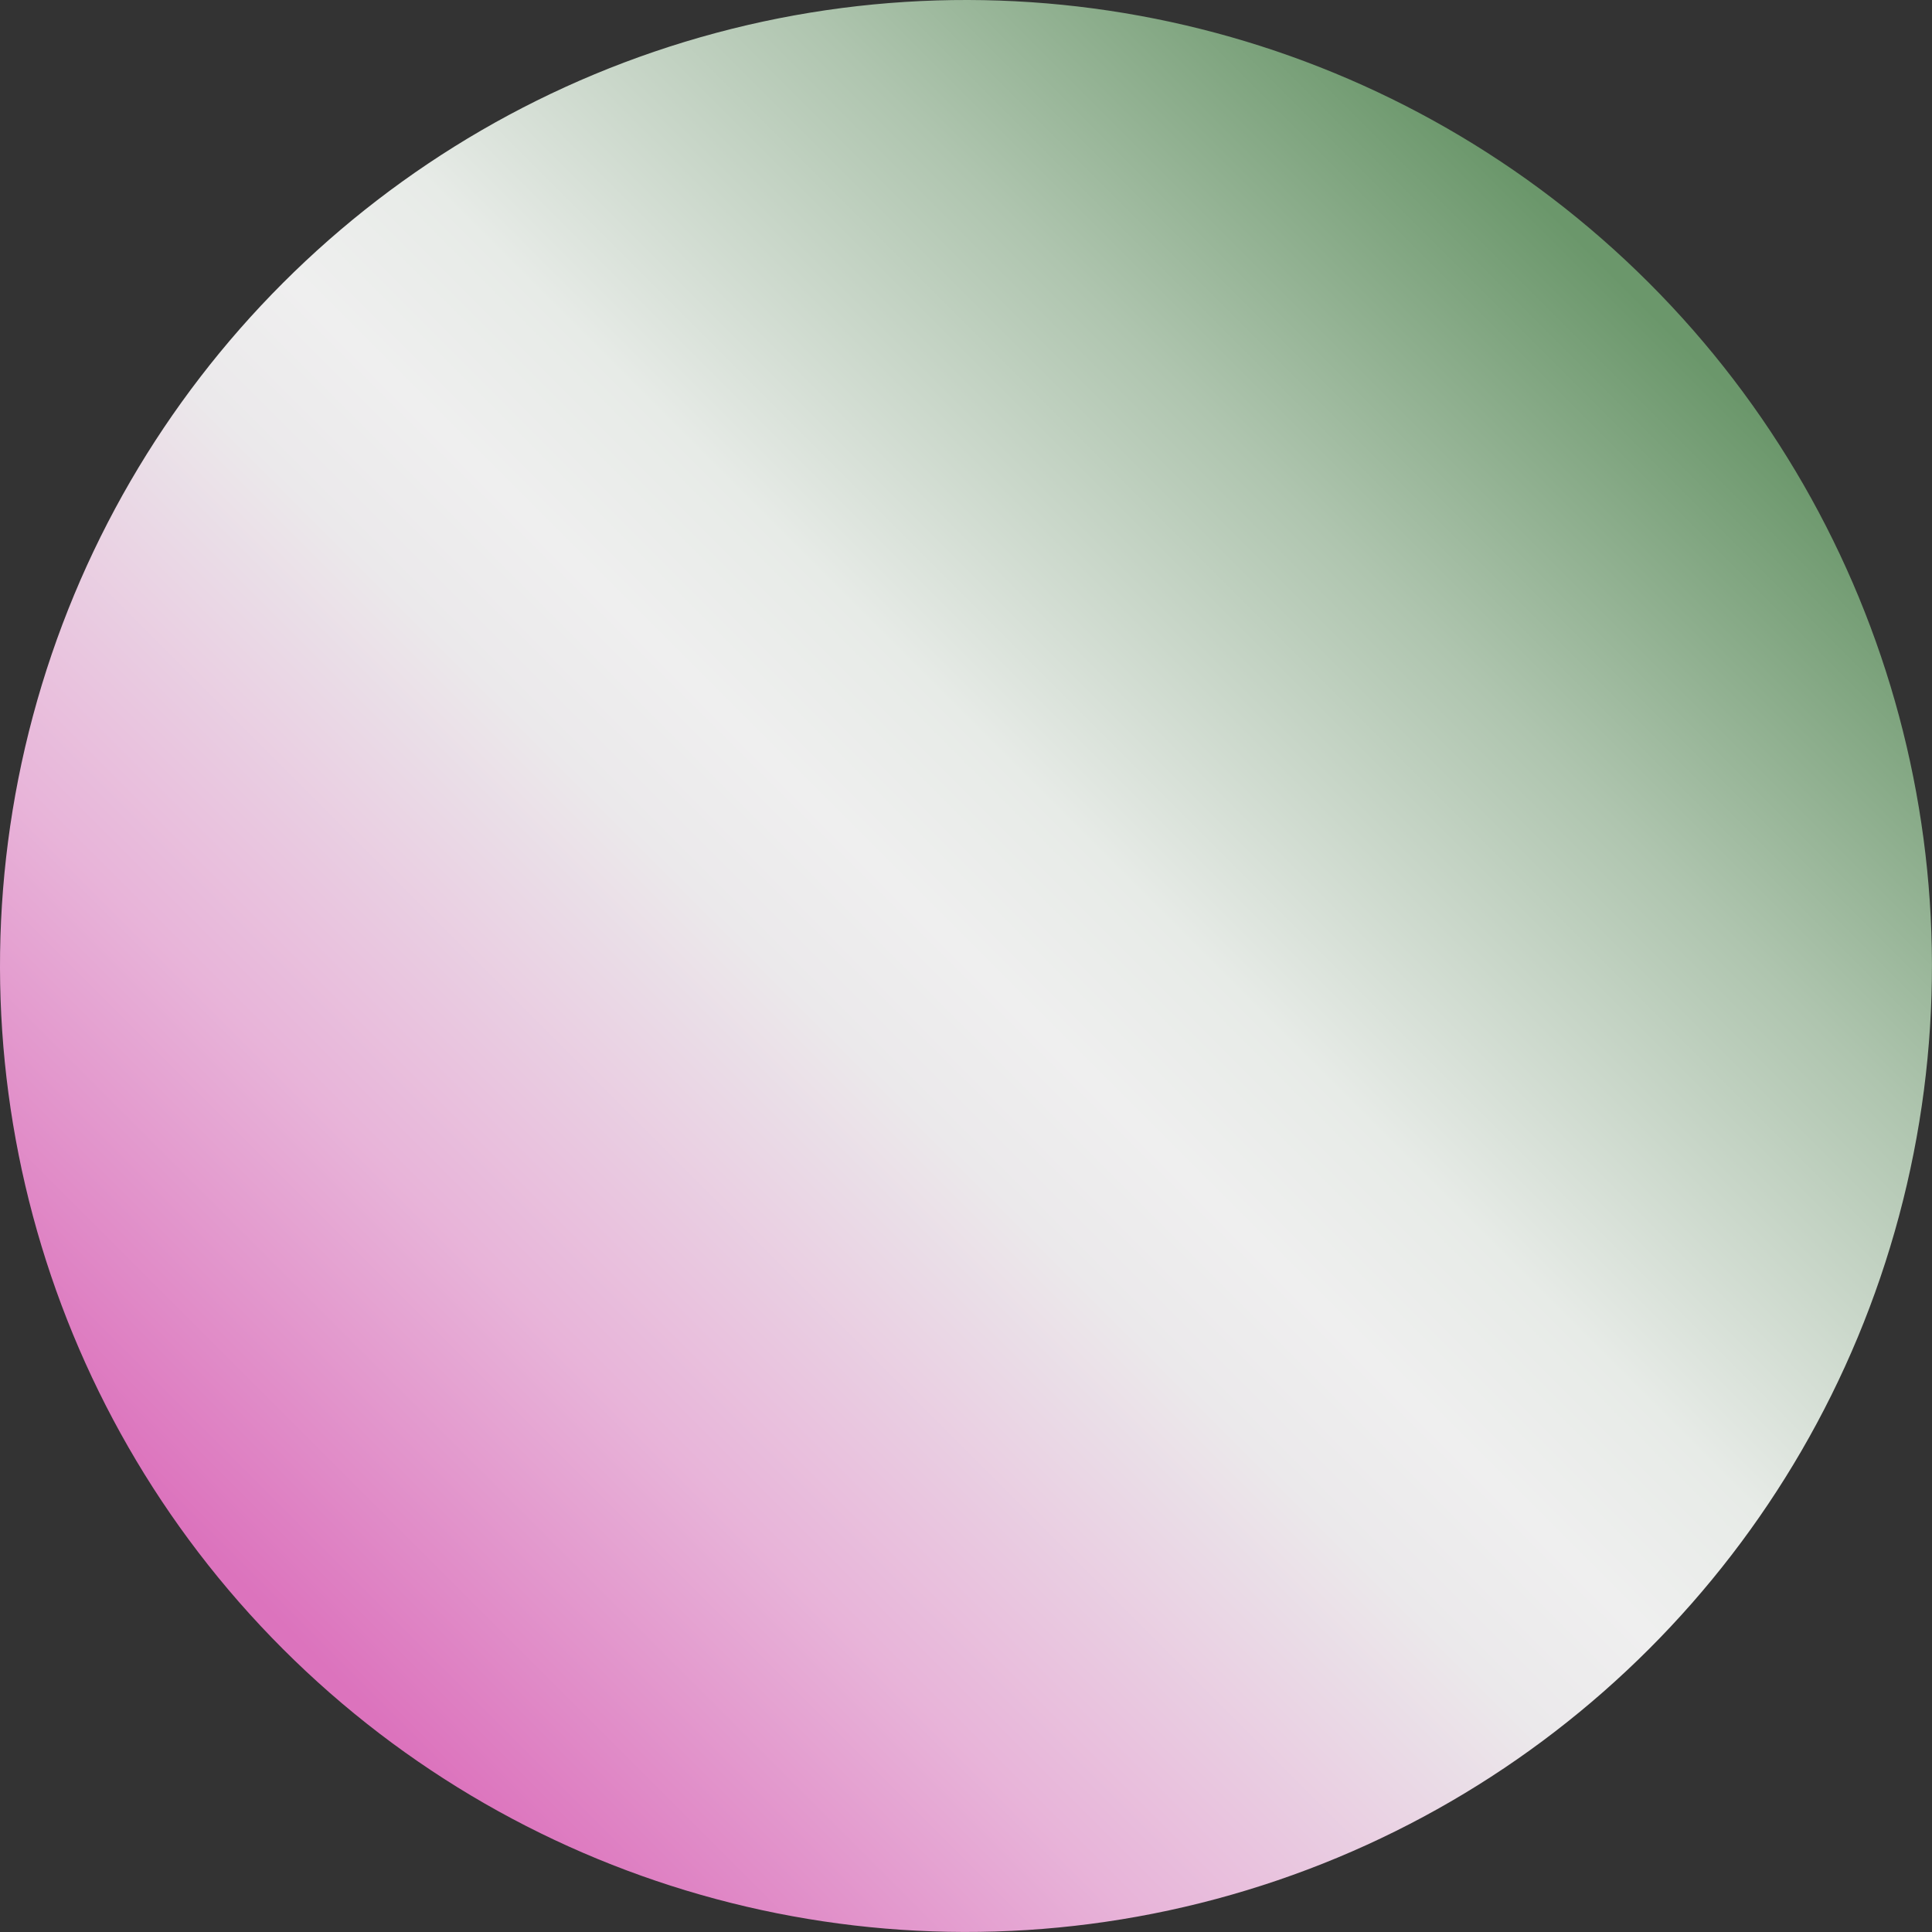 <?xml version="1.0" encoding="UTF-8" standalone="no"?>
<!-- Created with Inkscape (http://www.inkscape.org/) -->

<svg
   width="90"
   height="90"
   viewBox="0 0 23.813 23.813"
   version="1.1"
   id="svg5"
   inkscape:version="1.3.2 (1:1.3.2+202311252150+091e20ef0f)"
   sodipodi:docname="flower_base.svg"
   xmlns:inkscape="http://www.inkscape.org/namespaces/inkscape"
   xmlns:sodipodi="http://sodipodi.sourceforge.net/DTD/sodipodi-0.dtd"
   xmlns:xlink="http://www.w3.org/1999/xlink"
   xmlns="http://www.w3.org/2000/svg"
   xmlns:svg="http://www.w3.org/2000/svg">
  <rect x="0" y="0" width="23.813" height="23.813" fill="#333333" stroke="none"/>
  <sodipodi:namedview
     id="namedview7"
     pagecolor="#505050"
     bordercolor="#ffffff"
     borderopacity="1"
     inkscape:pageshadow="0"
     inkscape:pageopacity="0"
     inkscape:pagecheckerboard="1"
     inkscape:document-units="px"
     showgrid="false"
     units="px"
     inkscape:zoom="4.933901"
     inkscape:cx="33.138079"
     inkscape:cy="58.87836"
     inkscape:window-width="2560"
     inkscape:window-height="1368"
     inkscape:window-x="0"
     inkscape:window-y="0"
     inkscape:window-maximized="1"
     inkscape:current-layer="layer1"
     showguides="false"
     inkscape:showpageshadow="2"
     inkscape:deskcolor="#d1d1d1" />
  <defs
     id="defs2">
    <linearGradient
       id="linearGradient1"
       inkscape:collect="always">
      <stop
         style="stop-color:#6b976b;stop-opacity:1;"
         offset="0.01"
         id="stop1" />
      <stop
         style="stop-color:#afc5af;stop-opacity:1;"
         offset="0.21"
         id="stop6" />
      <stop
         style="stop-color:#e7ebe7;stop-opacity:1;"
         offset="0.41"
         id="stop3" />
      <stop
         style="stop-color:#efefef;stop-opacity:1;"
         offset="0.495"
         id="stop7" />
      <stop
         style="stop-color:#ebe9eb;stop-opacity:1;"
         offset="0.57"
         id="stop4" />
      <stop
         style="stop-color:#e8b4d9;stop-opacity:1;"
         offset="0.784"
         id="stop5" />
      <stop
         style="stop-color:#dc73bd;stop-opacity:1;"
         offset="0.991"
         id="stop2" />
    </linearGradient>
    <linearGradient
       inkscape:collect="always"
       xlink:href="#linearGradient1"
       id="linearGradient2"
       x1="0"
       y1="11.906"
       x2="23.813"
       y2="11.906"
       gradientUnits="userSpaceOnUse"
       gradientTransform="translate(-11.906,-28.744)" />
  </defs>
  <g
     inkscape:label="Layer 1"
     inkscape:groupmode="layer"
     id="layer1">
    <circle
       style="fill:url(#linearGradient2);stroke:none;stroke-width:0.261;stroke-linecap:round;stroke-linejoin:round;stroke-miterlimit:10;stroke-dasharray:none;stroke-opacity:1"
       id="path846"
       cx="-1.7763568e-15"
       cy="-16.838"
       r="11.906"
       transform="rotate(135)" />
  </g>
</svg>
